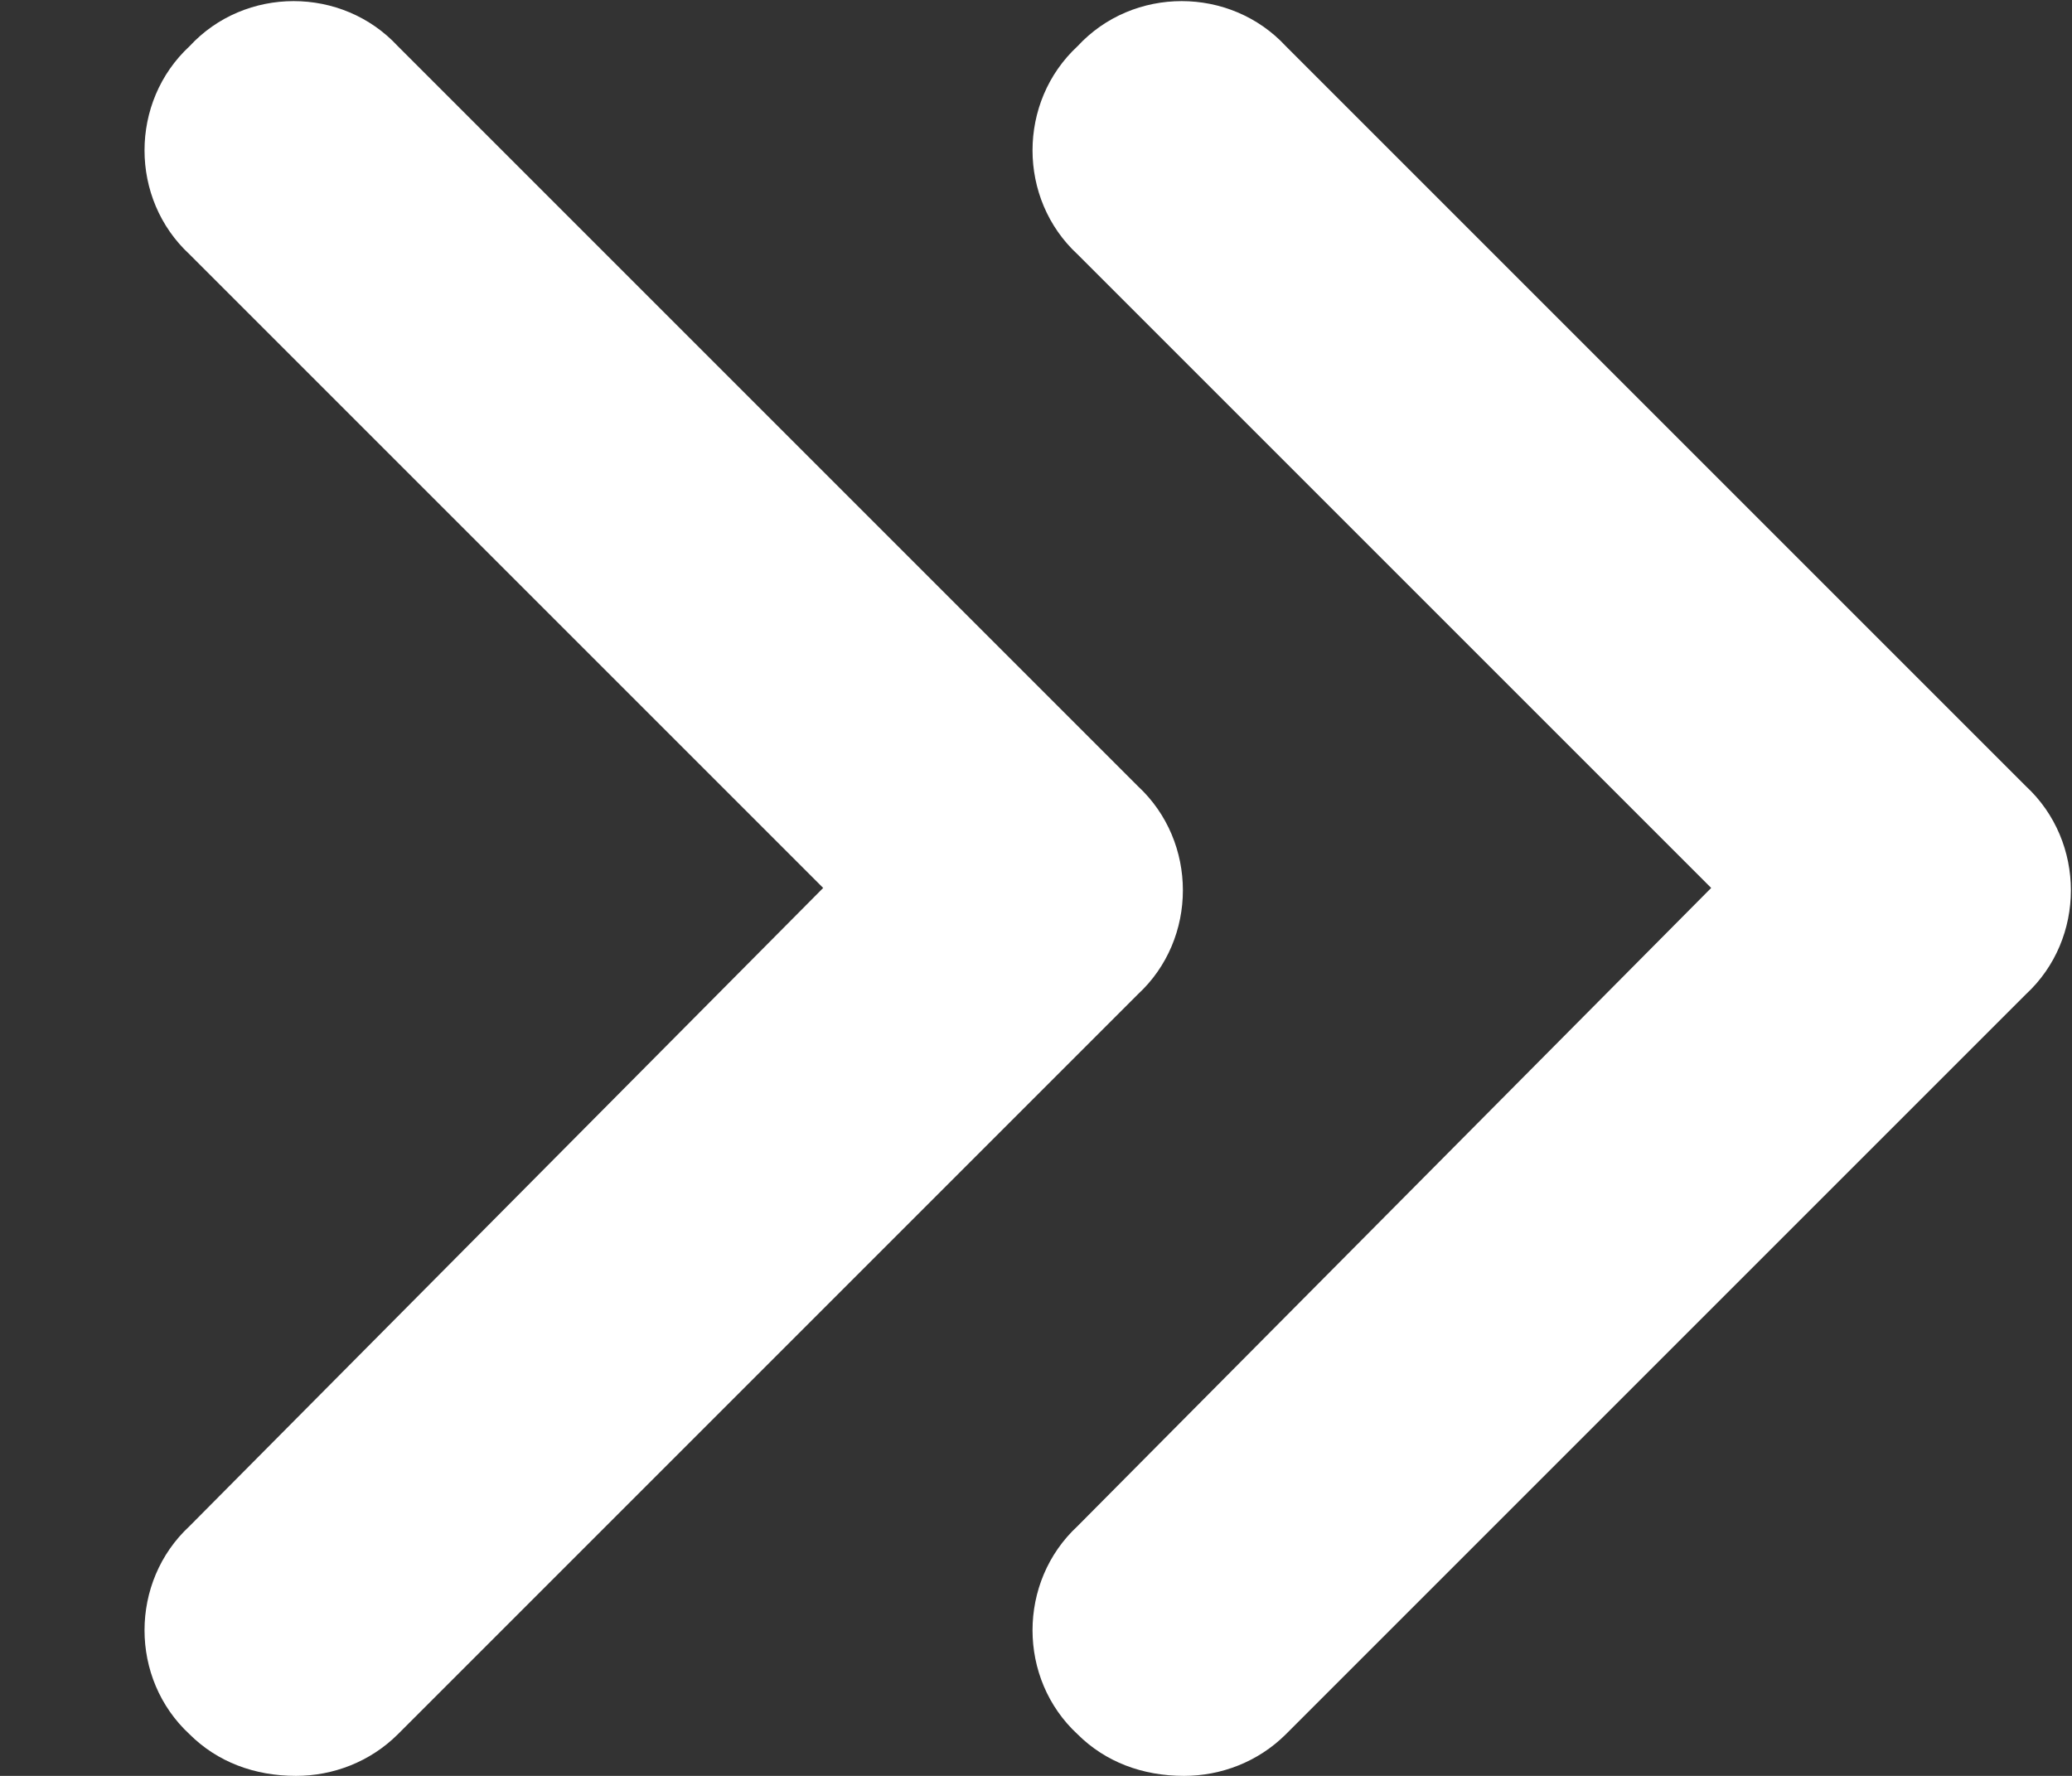 <svg width="14" height="12" viewBox="0 0 14 12" fill="none" xmlns="http://www.w3.org/2000/svg">
<rect x="0" y="0" width="14" height="12" fill="#333333" stroke="none"/>
<path d="M7.688 5.312C8.094 5.688 8.094 6.344 7.688 6.719L2.688 11.719C2.5 11.906 2.25 12 2 12C1.719 12 1.469 11.906 1.281 11.719C0.875 11.344 0.875 10.688 1.281 10.312L5.562 6L1.281 1.719C0.875 1.344 0.875 0.688 1.281 0.312C1.656 -0.094 2.312 -0.094 2.688 0.312L7.688 5.312ZM13.688 5.312C14.094 5.688 14.094 6.344 13.688 6.719L8.688 11.719C8.5 11.906 8.25 12 8 12C7.719 12 7.469 11.906 7.281 11.719C6.875 11.344 6.875 10.688 7.281 10.312L11.562 6L7.281 1.719C6.875 1.344 6.875 0.688 7.281 0.312C7.656 -0.094 8.312 -0.094 8.688 0.312L13.688 5.312Z" fill="white"/>
</svg>
